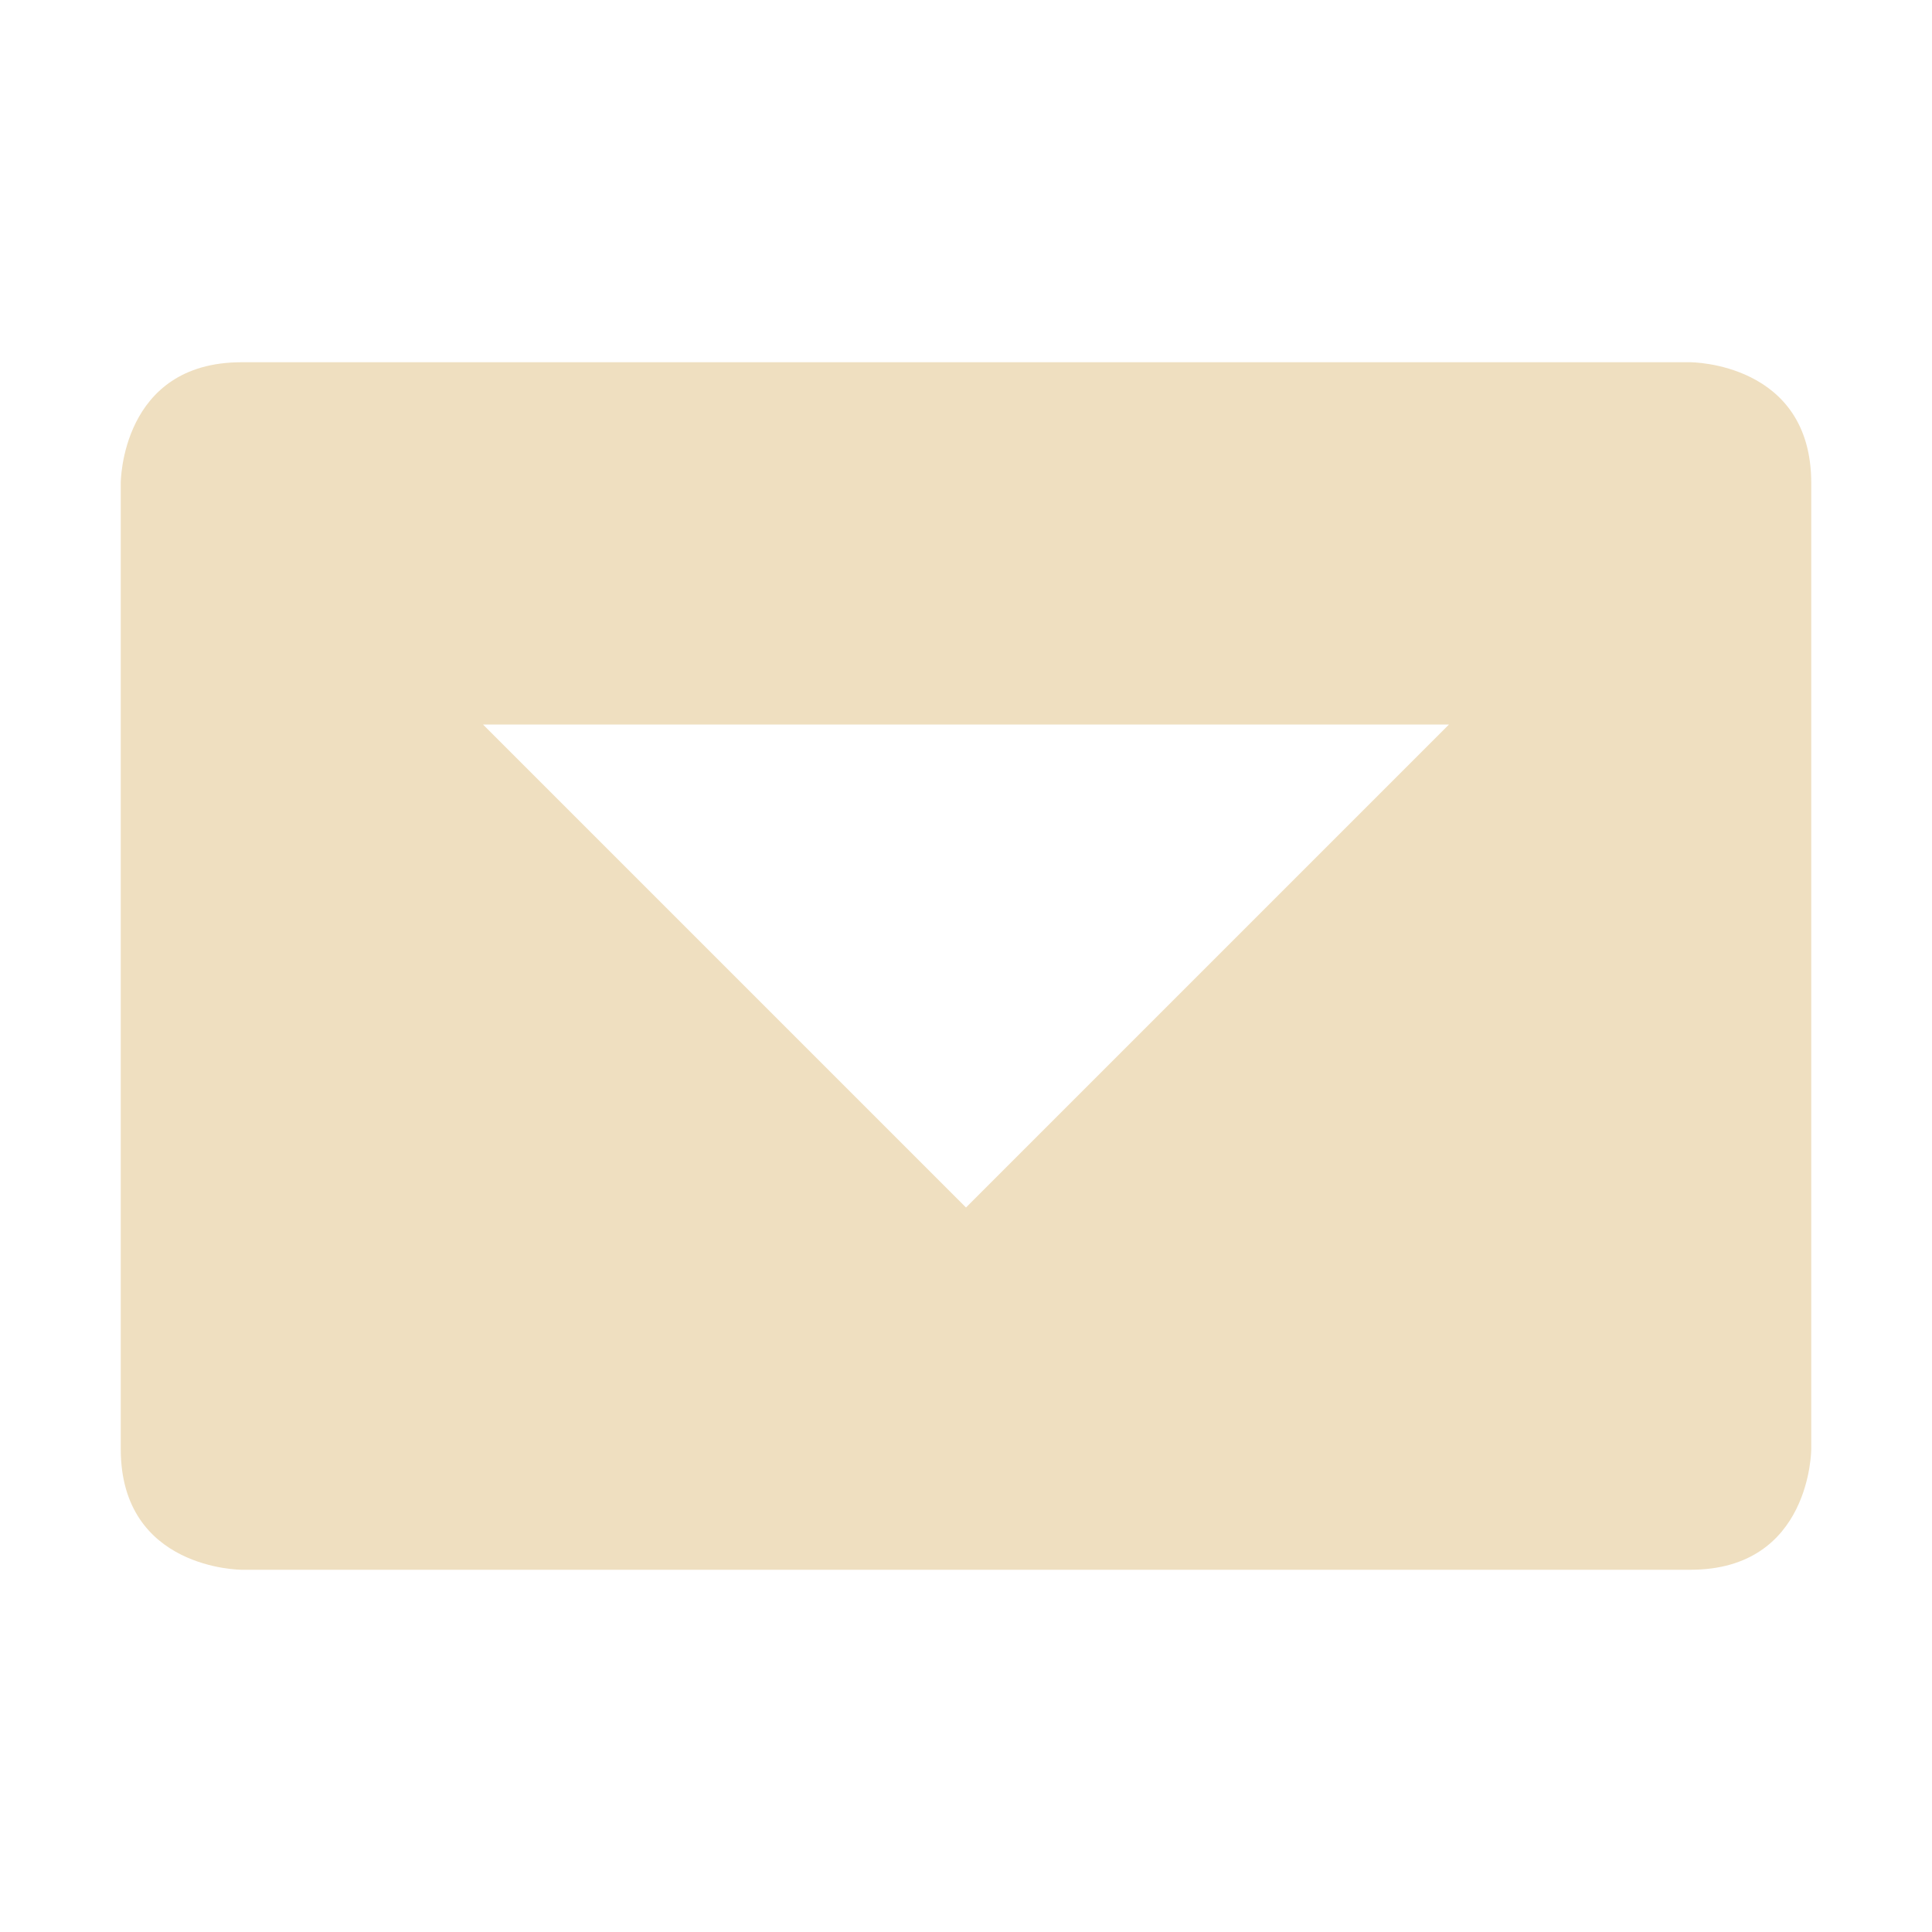 <svg xmlns="http://www.w3.org/2000/svg" width="16" height="16" version="1.1">
 <path style="fill:#efdfc0" d="M 2,3 C 1,3 1,4 1,4 V 12 C 1,13 2,13 2,13 H 14 C 15,13 15,12 15,12 V 4 C 15,3 14,3 14,3 Z M 4,6 H 12 L 8,10 Z"/>
</svg>
